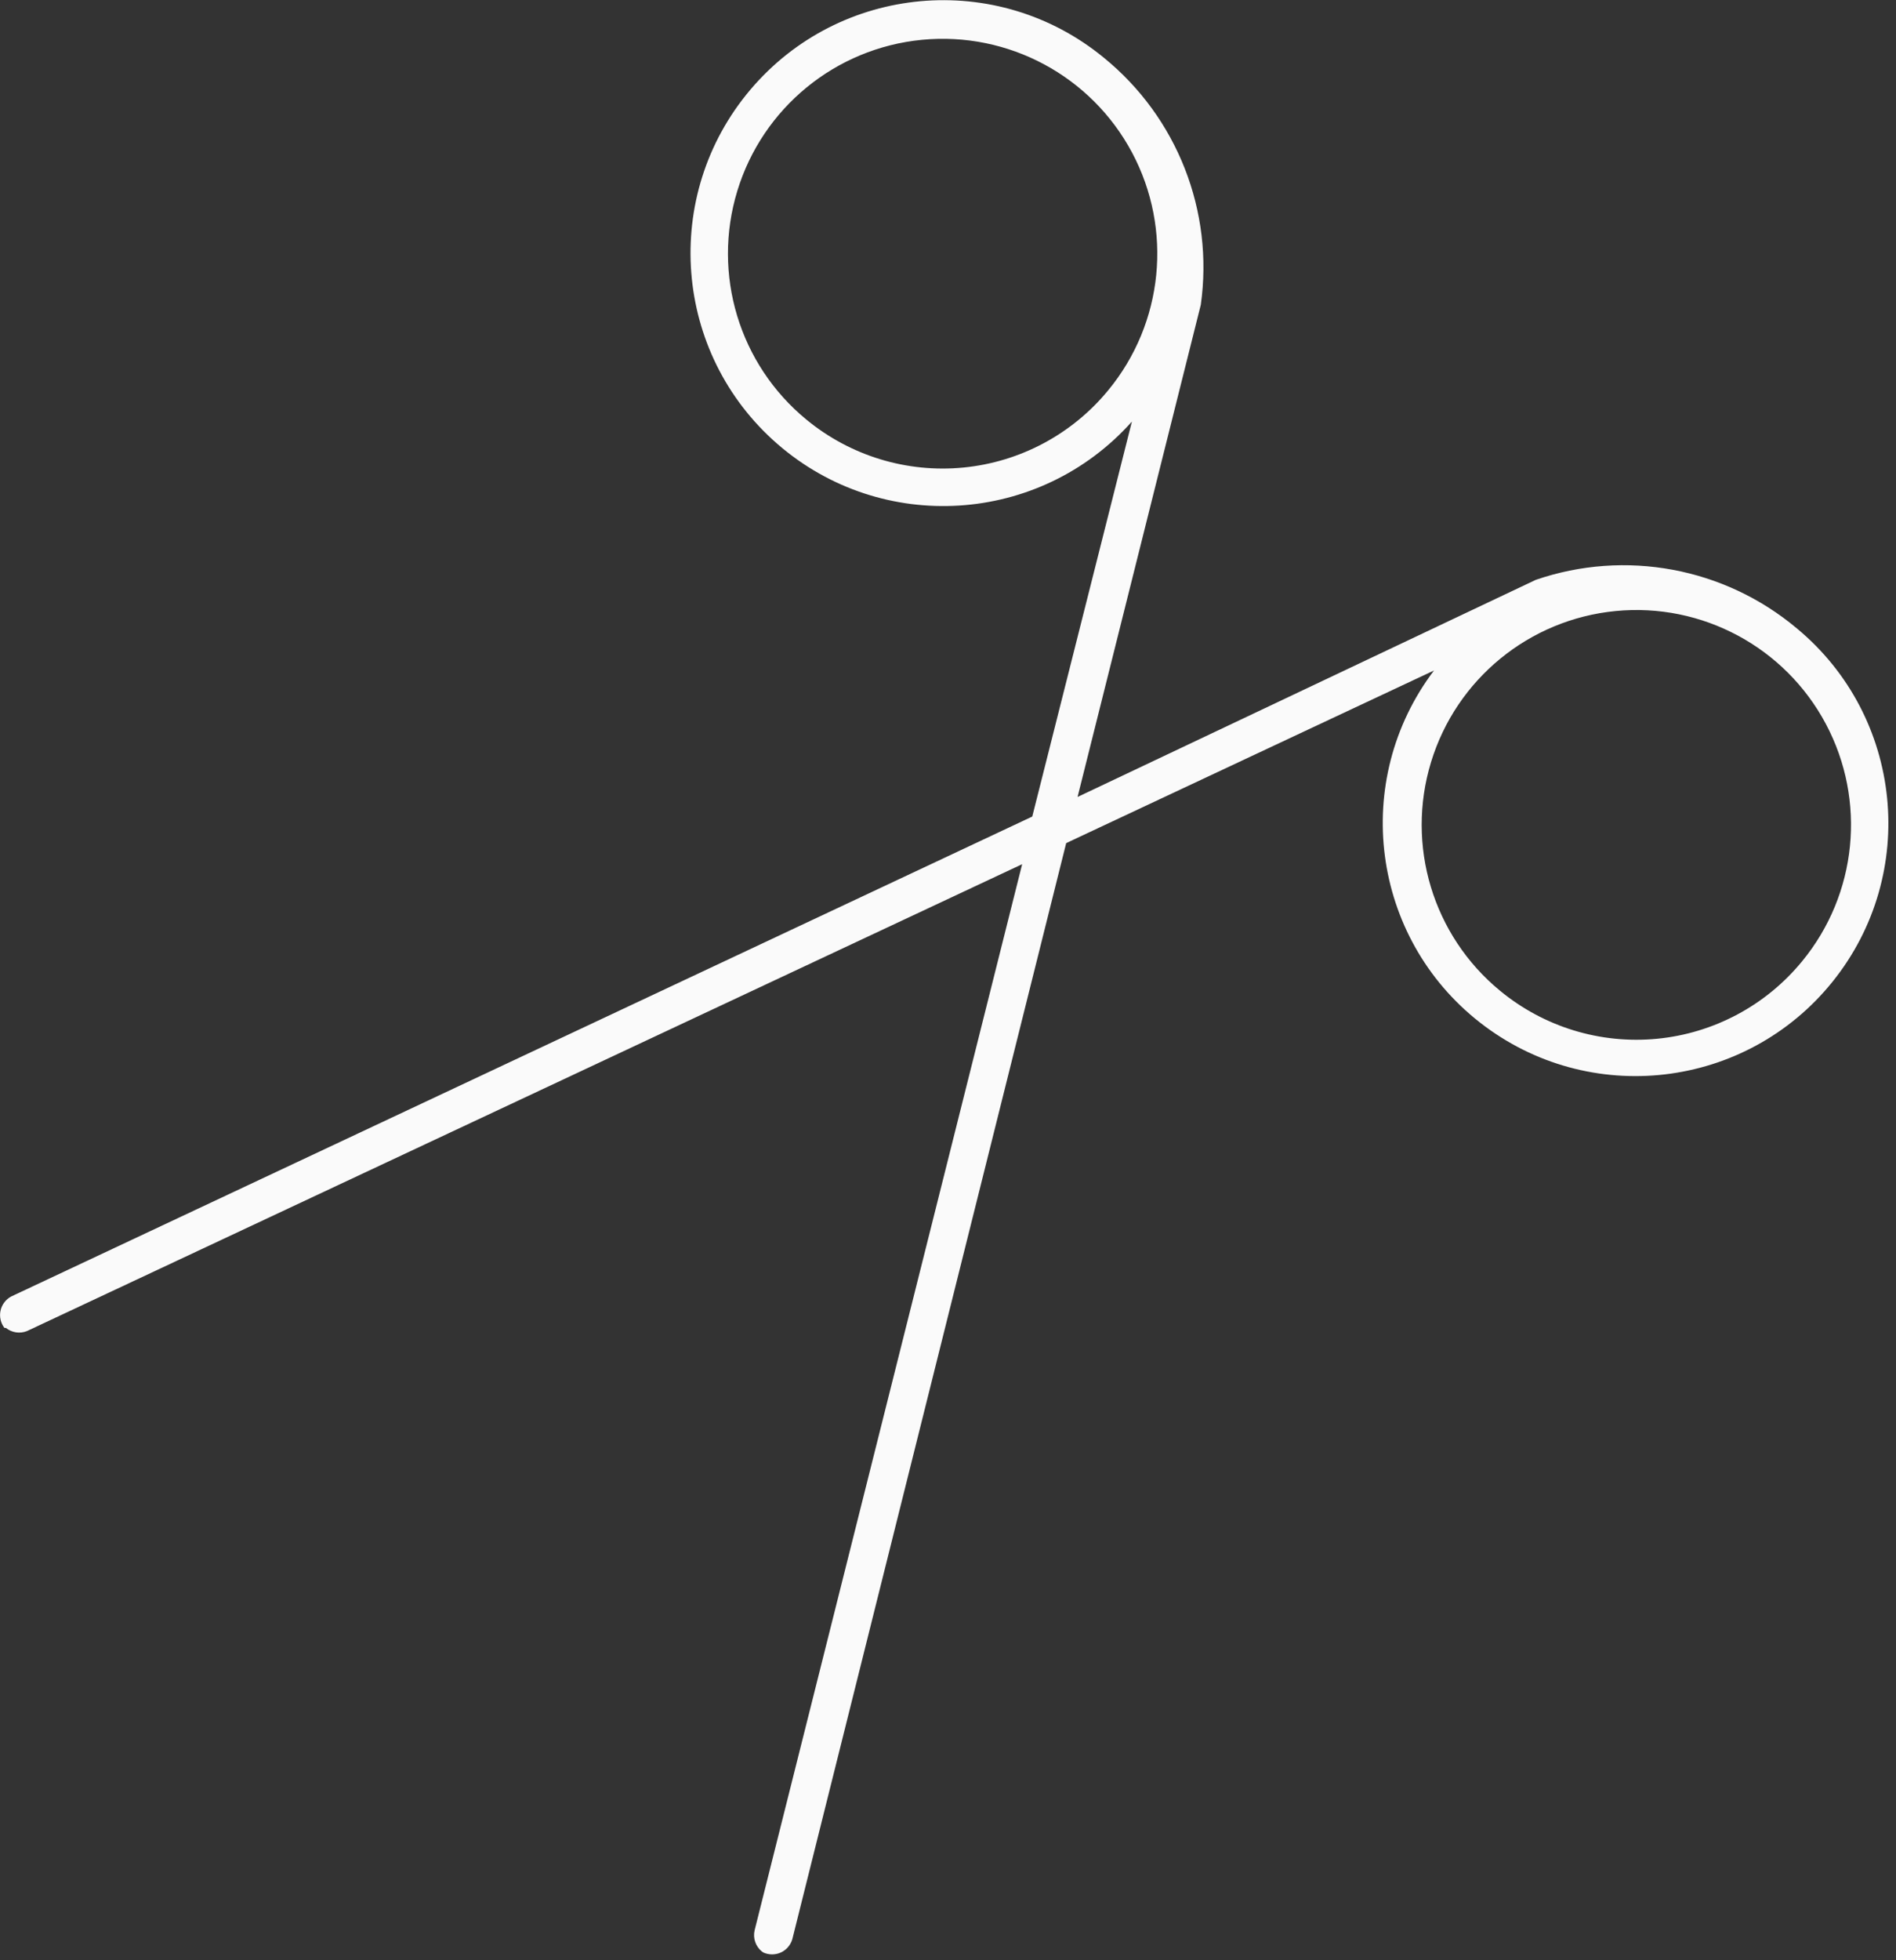 <?xml version="1.0" encoding="UTF-8"?>
<svg width="90px" height="93px" viewBox="0 0 90 93" version="1.1" xmlns="http://www.w3.org/2000/svg" xmlns:xlink="http://www.w3.org/1999/xlink">
    <rect x="0" y="0" width="90" height="93" fill="#333333" stroke="none"/>
    <!-- Generator: Sketch 47.1 (45422) - http://www.bohemiancoding.com/sketch -->
    <title>scissors</title>
    <desc>Created with Sketch.</desc>
    <defs></defs>
    <g id="Page-1" stroke="none" stroke-width="1" fill="none" fill-rule="evenodd">
        <g id="scissors" fill-rule="nonzero" fill="#FAFAFA">
            <path d="M36.23,92.63 C36.495,92.752 36.799,92.753 37.065,92.632 C37.33,92.511 37.529,92.28 37.61,92 L50.61,40 L68.07,31.81 C64.111,37.04 65.084,44.48 70.256,48.515 C75.428,52.549 82.881,51.684 86.991,46.571 C91.1,41.458 90.343,33.993 85.29,29.81 C81.849,26.924 77.148,26.052 72.9,27.51 L51.15,37.81 L57,14.46 C57.625,10.017 55.88,5.572 52.4,2.74 C47.33,-1.429 39.851,-0.751 35.613,4.262 C31.376,9.275 31.953,16.763 36.908,21.068 C41.864,25.373 49.359,24.897 53.73,20 L49,38.74 L0.53,61.51 C0.272,61.649 0.087,61.894 0.025,62.181 C-0.036,62.468 0.031,62.767 0.21,63 L0.28,63 C0.562,63.227 0.944,63.285 1.28,63.15 L48.52,41 L35.82,91.58 C35.734,91.951 35.866,92.339 36.16,92.58 L36.23,92.63 Z M71.2,47 C68.017,44.381 66.726,40.102 67.928,36.16 C69.13,32.217 72.589,29.387 76.692,28.989 C80.794,28.591 84.732,30.704 86.669,34.343 C88.606,37.981 88.161,42.428 85.54,45.61 C83.825,47.7 81.349,49.021 78.659,49.282 C75.968,49.543 73.284,48.722 71.2,47 L71.2,47 Z M38.27,19.9 C35.087,17.281 33.796,13.002 34.998,9.06 C36.2,5.117 39.659,2.287 43.762,1.889 C47.864,1.491 51.802,3.604 53.739,7.243 C55.676,10.881 55.231,15.328 52.61,18.51 C50.895,20.6 48.419,21.921 45.729,22.182 C43.038,22.443 40.354,21.622 38.27,19.9 Z" id="Shape"></path>
        </g>
    </g>
</svg>